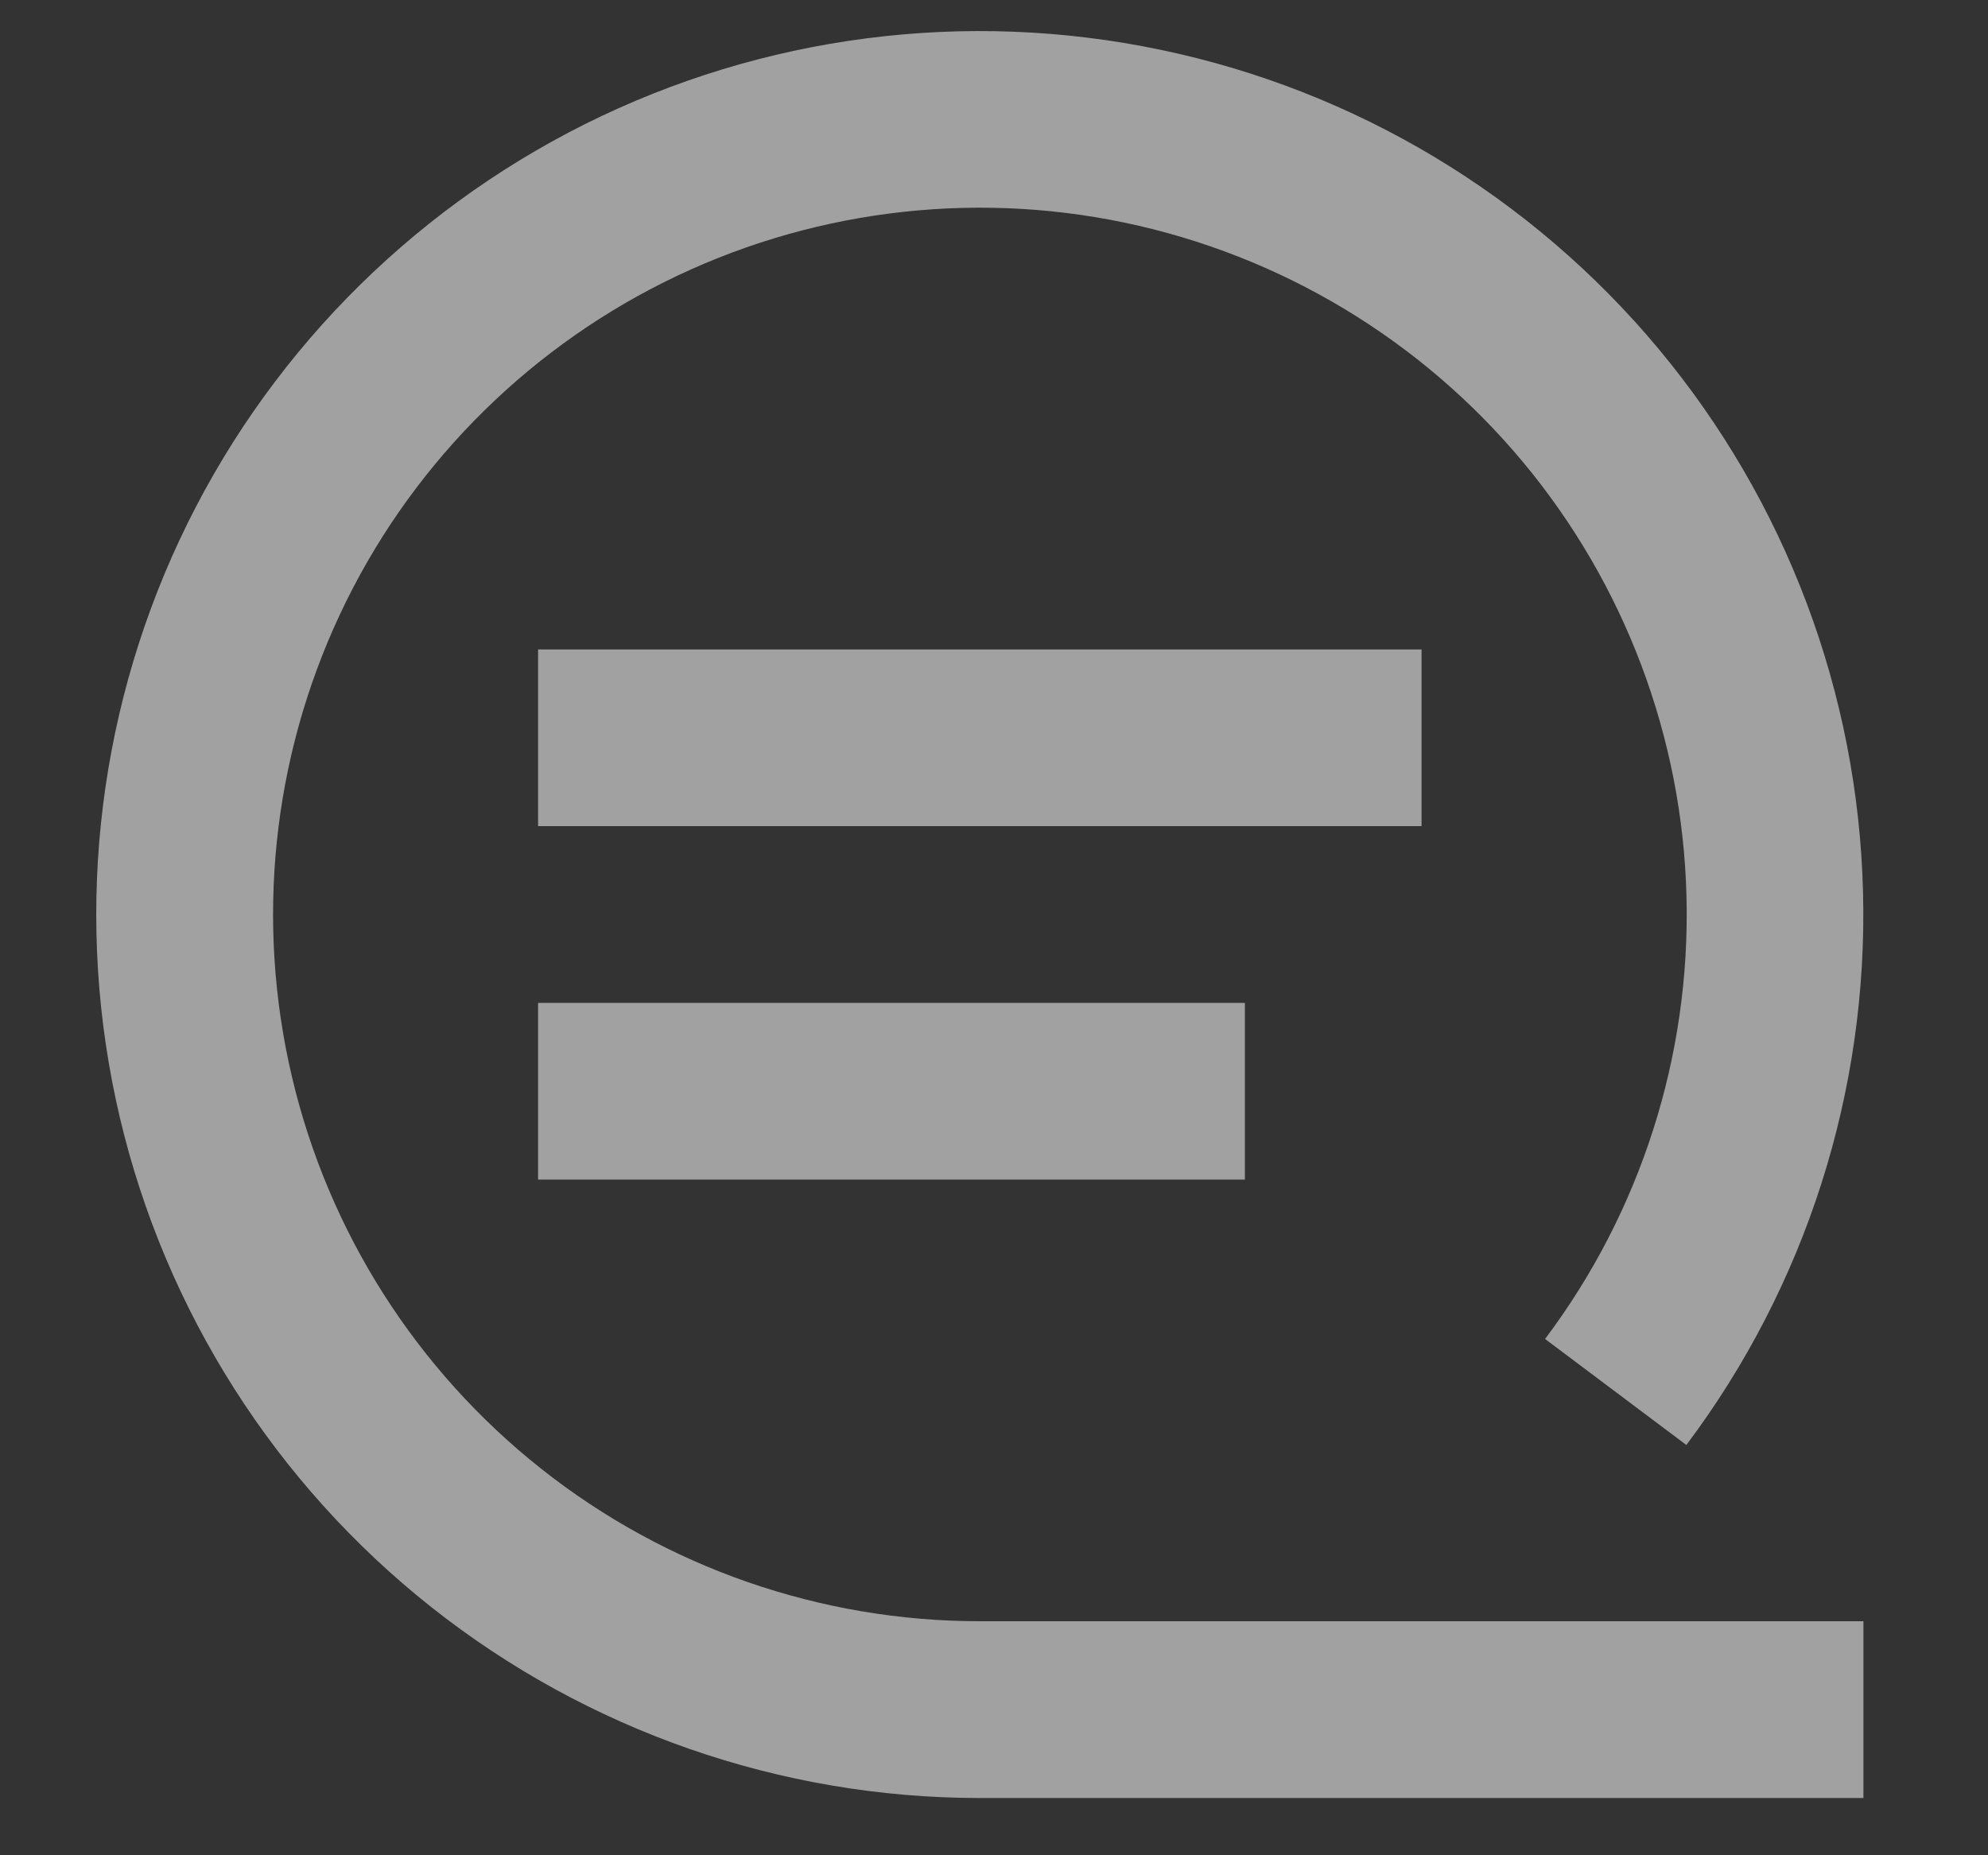 <svg preserveAspectRatio="none" width="15" height="14" viewBox="0 0 15 14" fill="none" xmlns="http://www.w3.org/2000/svg">
<rect x="0" y="0" width="15" height="14" fill="#333333" stroke="none"/>
<path vector-effect="non-scaling-stroke" fill-rule="evenodd" clip-rule="evenodd" d="M5.009 2.13C6.084 1.593 7.309 1.434 8.485 1.68C9.661 1.926 10.72 2.562 11.49 3.485C12.259 4.408 12.695 5.564 12.725 6.765C12.756 7.966 12.38 9.143 11.658 10.104L12.724 10.904C13.626 9.703 14.096 8.232 14.057 6.731C14.019 5.229 13.475 3.785 12.513 2.631C11.551 1.478 10.228 0.683 8.758 0.376C7.287 0.068 5.757 0.266 4.413 0.937C3.07 1.609 1.992 2.714 1.355 4.074C0.718 5.435 0.56 6.97 0.904 8.432C1.249 9.894 2.078 11.196 3.255 12.128C4.433 13.06 5.891 13.568 7.393 13.568H14.06V12.234H7.393C6.192 12.234 5.025 11.829 4.083 11.083C3.141 10.337 2.478 9.295 2.203 8.126C1.927 6.956 2.054 5.728 2.563 4.64C3.072 3.552 3.934 2.668 5.009 2.13ZM10.726 4.901H4.06V6.234H10.726V4.901ZM4.06 7.568H9.393V8.901H4.06V7.568Z" fill="white" fill-opacity="0.54"/>
</svg>
